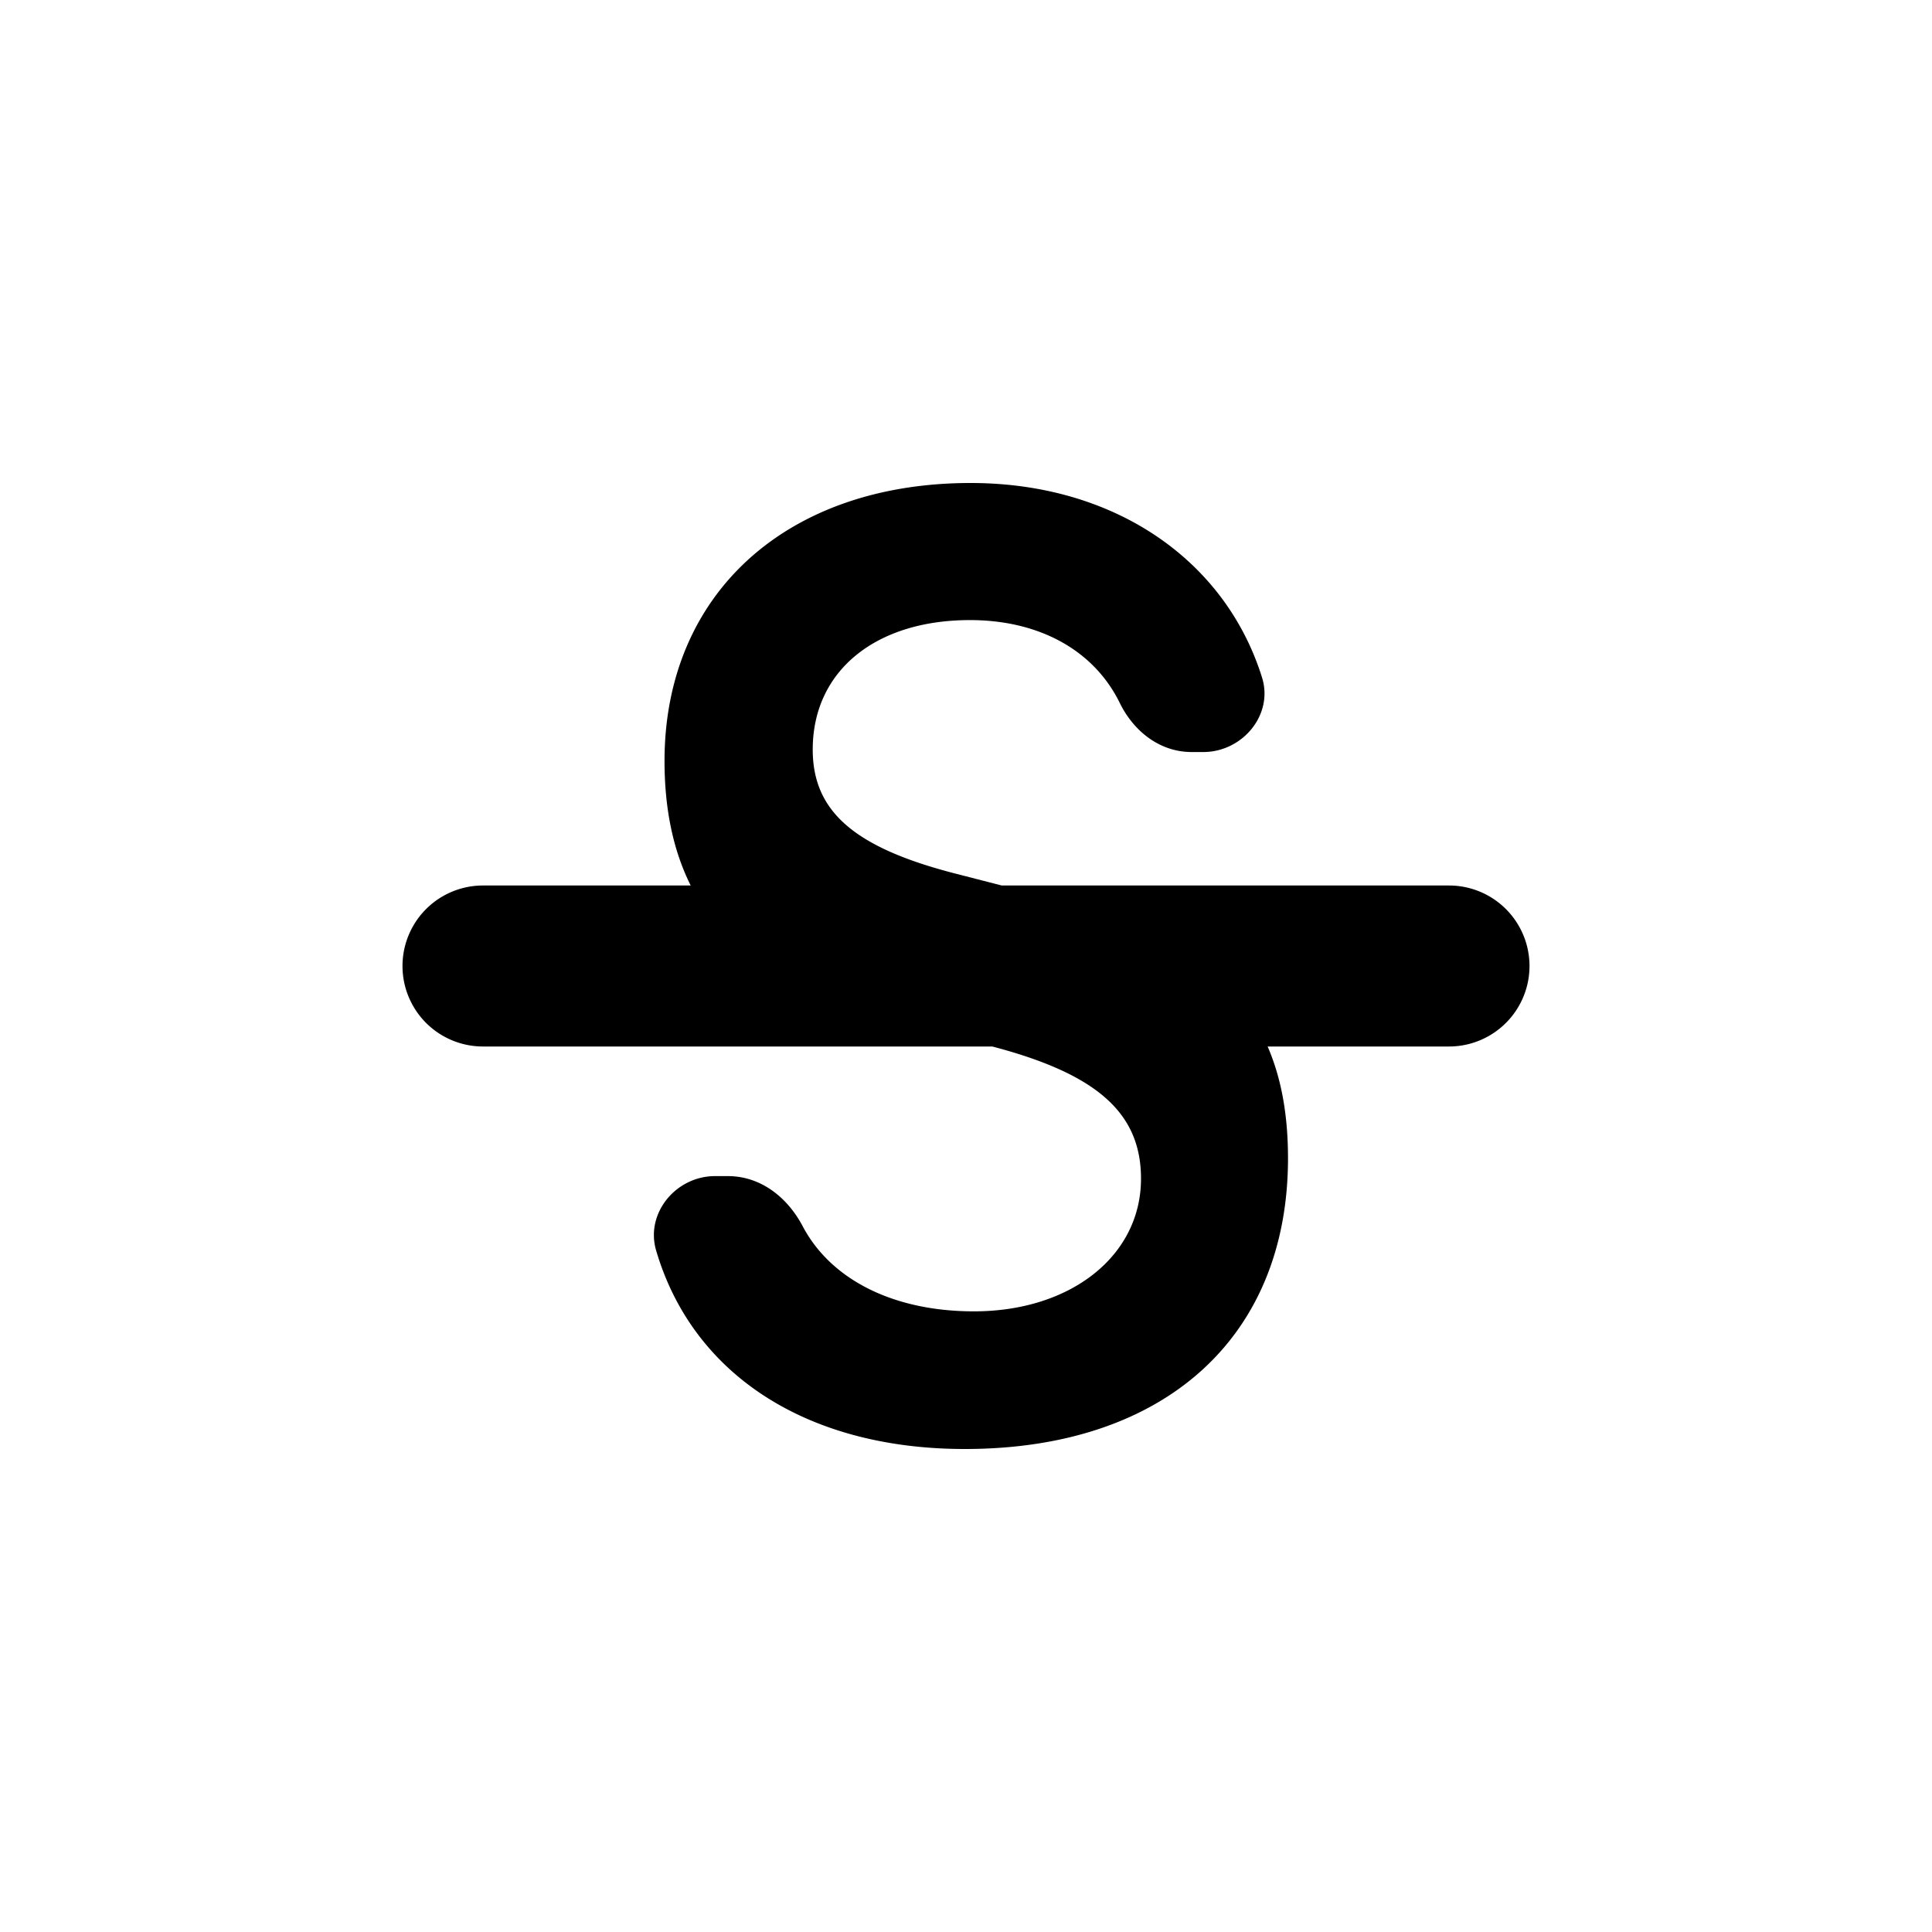 <svg width="24" height="24" viewBox="0 0 24 24"><path fill="currentColor" fill-rule="evenodd" d="M8.58 11H6a1 1 0 0 0 0 2h6.327c1.295.34 1.847.822 1.847 1.642 0 .958-.872 1.648-2.075 1.648-1.008 0-1.779-.398-2.127-1.056-.19-.361-.522-.624-.93-.624h-.16c-.484 0-.868.46-.731.925C8.602 17.068 10.013 18 11.986 18 14.464 18 16 16.614 16 14.388c0-.532-.081-.991-.253-1.388H18a1 1 0 0 0 0-2h-5.556l-.564-.145c-1.268-.324-1.784-.775-1.784-1.544 0-.975.778-1.608 1.953-1.608.871 0 1.544.383 1.86 1.027.174.356.499.612.894.612h.145c.486 0 .875-.463.729-.927C15.221 6.958 13.846 6 12.057 6 9.77 6 8.255 7.378 8.255 9.453c0 .597.107 1.11.325 1.547z"/></svg>